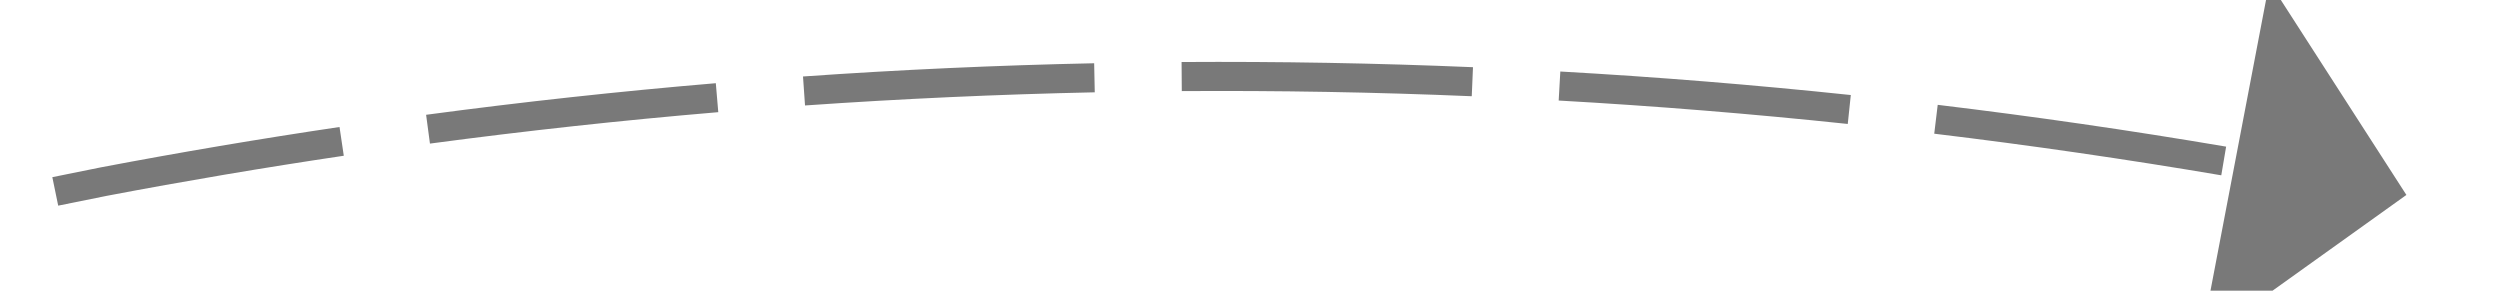 ﻿<?xml version="1.0" encoding="utf-8"?>
<svg version="1.1" xmlns:xlink="http://www.w3.org/1999/xlink" width="86px" height="10px" viewBox="1144 482  86 10" xmlns="http://www.w3.org/2000/svg">
  <g transform="matrix(0.156 -0.988 0.988 0.156 520.308 1583.202 )">
    <path d="M 1152.918 398.534  C 1150.956 395.829  1148.929 393.172  1146.838 390.565  L 1146.058 391.191  C 1148.139 393.785  1150.156 396.429  1152.109 399.121  L 1152.918 398.534  Z M 1160.231 409.318  C 1158.443 406.494  1156.588 403.715  1154.666 400.981  L 1153.848 401.556  C 1155.761 404.276  1157.607 407.043  1159.386 409.853  L 1160.231 409.318  Z M 1166.848 420.542  C 1165.243 417.611  1163.566 414.72  1161.82 411.87  L 1160.968 412.393  C 1162.705 415.228  1164.373 418.106  1165.971 421.022  L 1166.848 420.542  Z M 1172.744 432.16  C 1171.327 429.134  1169.836 426.143  1168.274 423.189  L 1167.39 423.657  C 1168.945 426.596  1170.428 429.573  1171.839 432.585  L 1172.744 432.16  Z M 1177.896 444.128  C 1176.672 441.019  1175.373 437.939  1174 434.893  L 1173.088 435.304  C 1174.455 438.336  1175.748 441.4  1176.965 444.494  L 1177.896 444.128  Z M 1182.222 456.422  C 1181.391 453.773  1180.507 451.142  1179.57 448.529  C 1179.374 447.997  1179.177 447.465  1178.977 446.935  L 1178.041 447.287  C 1178.239 447.814  1178.436 448.342  1178.63 448.871  C 1179.562 451.469  1180.441 454.087  1181.268 456.721  L 1182.222 456.422  Z M 1185.728 468.97  C 1184.931 465.725  1184.055 462.5  1183.101 459.298  L 1182.143 459.583  C 1183.092 462.77  1183.964 465.98  1184.757 469.209  L 1185.728 468.97  Z M 1188.435 481.716  C 1187.845 478.427  1187.174 475.152  1186.424 471.896  L 1185.45 472.12  C 1186.196 475.361  1186.863 478.619  1187.451 481.892  L 1188.435 481.716  Z M 1190.333 494.606  C 1189.951 491.286  1189.488 487.976  1188.946 484.679  L 1187.959 484.842  C 1188.499 488.123  1188.96 491.417  1189.34 494.72  L 1190.333 494.606  Z M 1191.414 507.59  C 1191.242 504.253  1190.989 500.921  1190.655 497.596  L 1189.66 497.696  C 1189.993 501.005  1190.244 504.321  1190.415 507.642  L 1191.414 507.59  Z M 1191.674 520.617  C 1191.713 517.276  1191.67 513.934  1191.547 510.595  L 1190.548 510.632  C 1190.67 513.955  1190.712 517.28  1190.674 520.606  L 1191.674 520.617  Z M 1144.94 388.233  C 1142.811 385.657  1140.621 383.133  1138.37 380.663  L 1137.63 381.337  C 1139.871 383.794  1142.051 386.306  1144.169 388.87  L 1144.94 388.233  Z M 1184.897 520.8  L 1191 527  L 1197.49 521.206  L 1184.897 520.8  Z " fill-rule="nonzero" fill="#797979" stroke="none" />
  </g>
</svg>